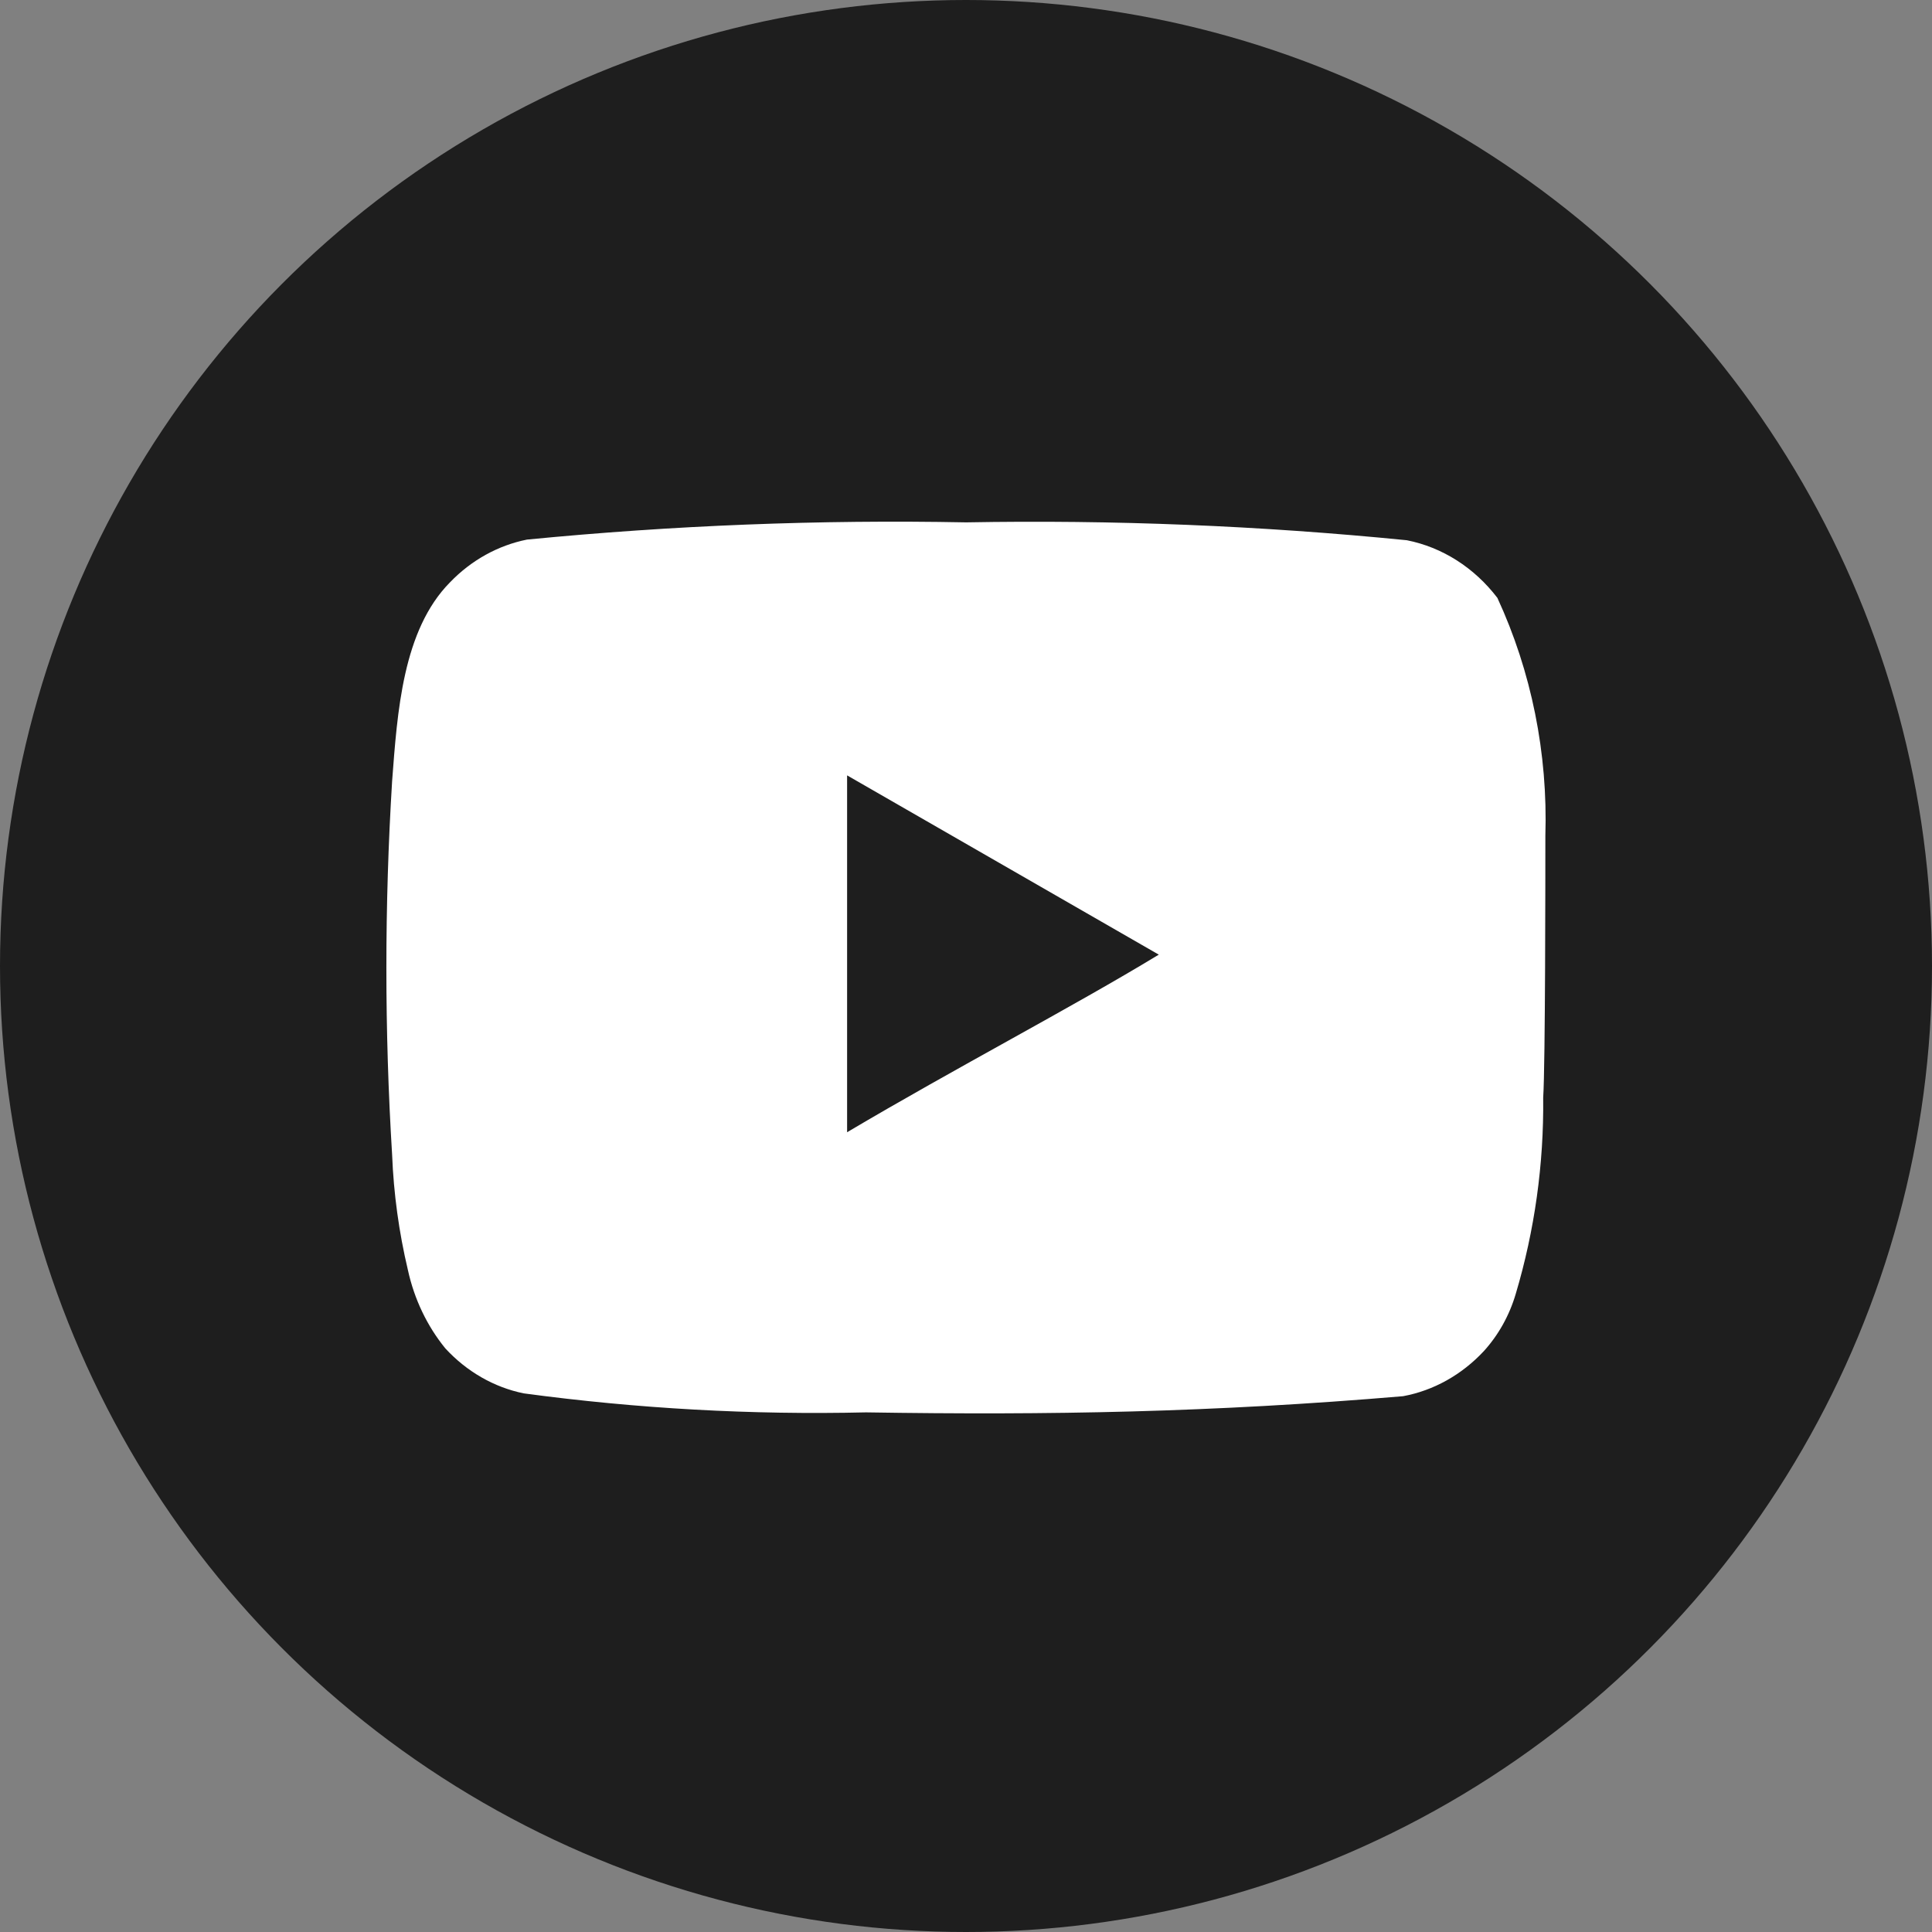 <svg width="24" height="24" viewBox="0 0 24 24" fill="none" xmlns="http://www.w3.org/2000/svg">
<rect x="0" y="0" width="24" height="24" fill="#808080" stroke="none"/>
<circle cx="12" cy="12" r="12" fill="#1E1E1E"/>
<path d="M19.197 10.384C19.229 9.359 19.024 8.342 18.601 7.427C18.314 7.051 17.916 6.798 17.476 6.711C15.656 6.53 13.828 6.456 12.001 6.489C10.18 6.454 8.359 6.526 6.546 6.703C6.187 6.775 5.855 6.959 5.591 7.233C5.002 7.828 4.936 8.845 4.871 9.704C4.776 11.249 4.776 12.799 4.871 14.344C4.89 14.828 4.956 15.308 5.067 15.776C5.146 16.138 5.306 16.473 5.532 16.75C5.798 17.039 6.138 17.234 6.506 17.309C7.917 17.499 9.338 17.578 10.758 17.545C13.048 17.581 15.056 17.545 17.43 17.344C17.808 17.274 18.157 17.079 18.431 16.786C18.614 16.585 18.751 16.34 18.83 16.07C19.064 15.284 19.179 14.461 19.17 13.635C19.197 13.234 19.197 10.814 19.197 10.384ZM10.523 14.065V9.632L14.395 11.859C13.309 12.518 11.877 13.263 10.523 14.065Z" fill="white"/>
</svg>

